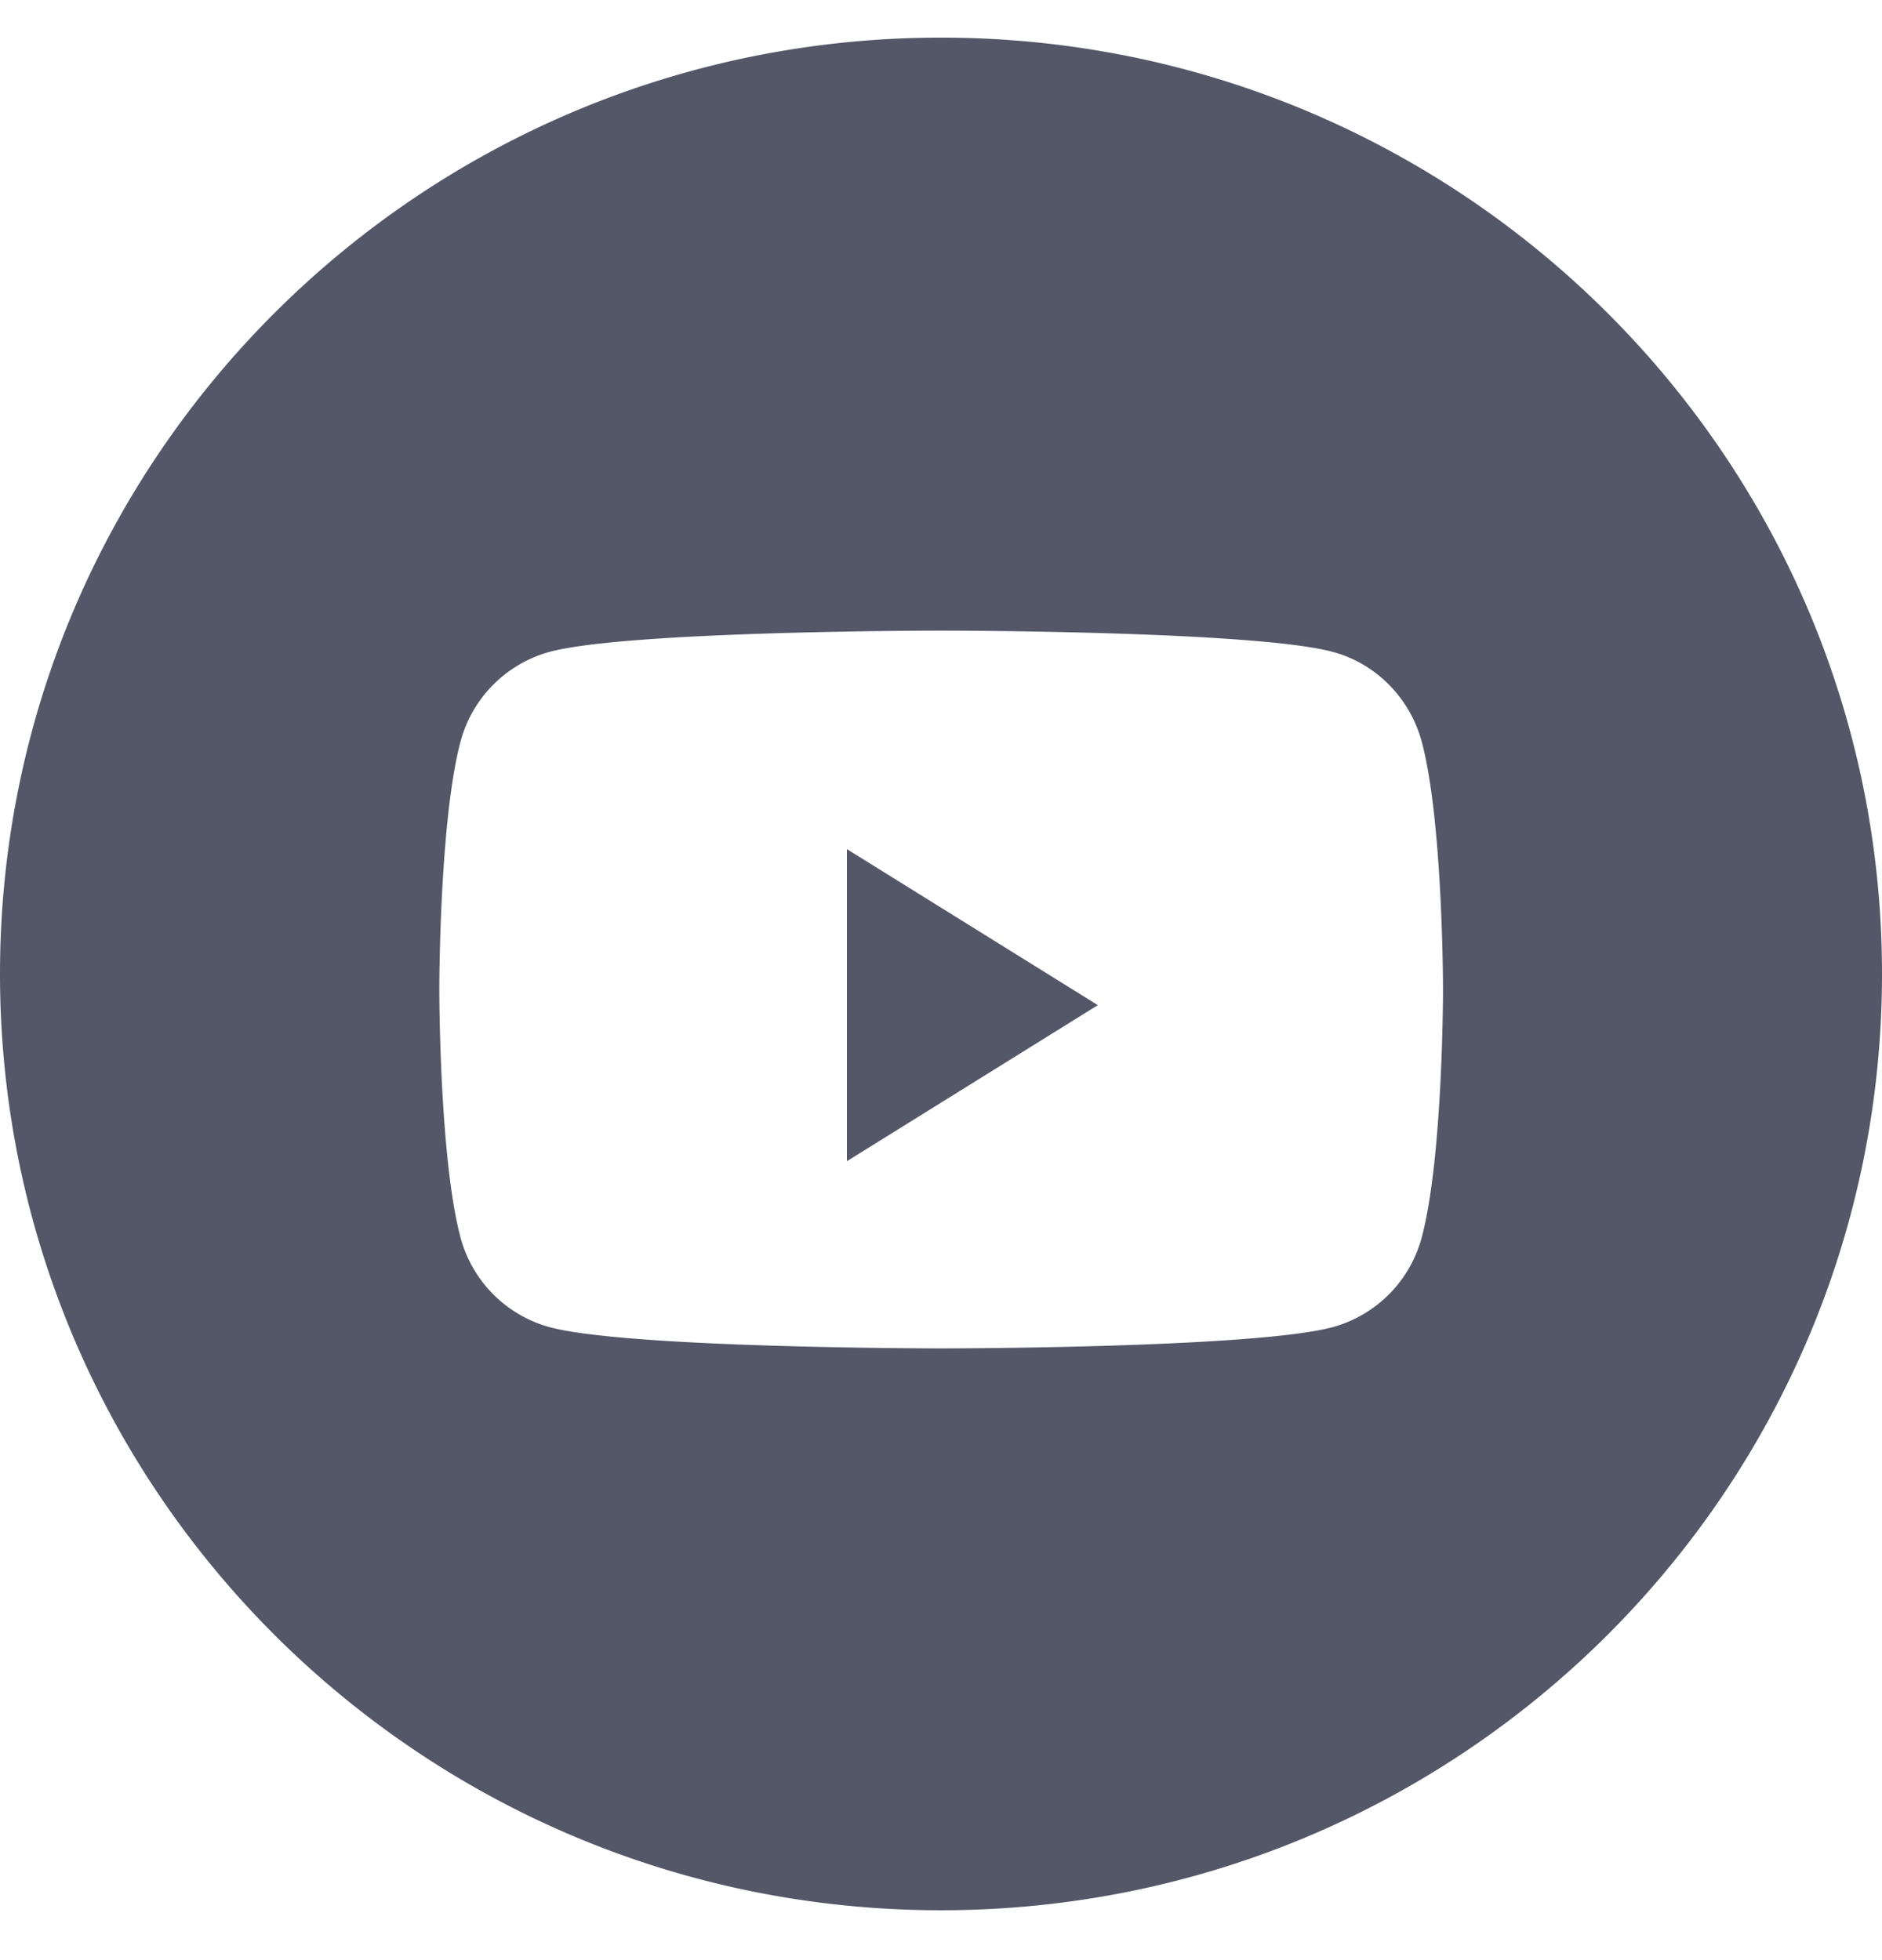 <svg width="24" height="25" viewBox="0 0 24 25" fill="none" xmlns="http://www.w3.org/2000/svg" class="jsx-3133040459"><path fill-rule="evenodd" clip-rule="evenodd" d="M12 .48C5.373.48 0 5.827 0 12.422c0 6.596 5.373 11.942 12 11.942s12-5.346 12-11.942C24 5.827 18.627.48 12 .48zm5.002 7.836c.551.15.985.594 1.132 1.157.268 1.02.268 3.148.268 3.148s0 2.128-.268 3.148a1.621 1.621 0 0 1-1.132 1.156c-.998.273-5 .273-5 .273s-4.003 0-5.001-.273a1.621 1.621 0 0 1-1.132-1.156c-.267-1.02-.267-3.148-.267-3.148s0-2.128.267-3.148a1.62 1.62 0 0 1 1.132-1.157c.998-.273 5-.273 5-.273s4.003 0 5.001.273z" fill="#535768"></path><path d="M10.8 14.81v-3.98l3.2 1.99-3.2 1.99z" fill="#535768"></path></svg>